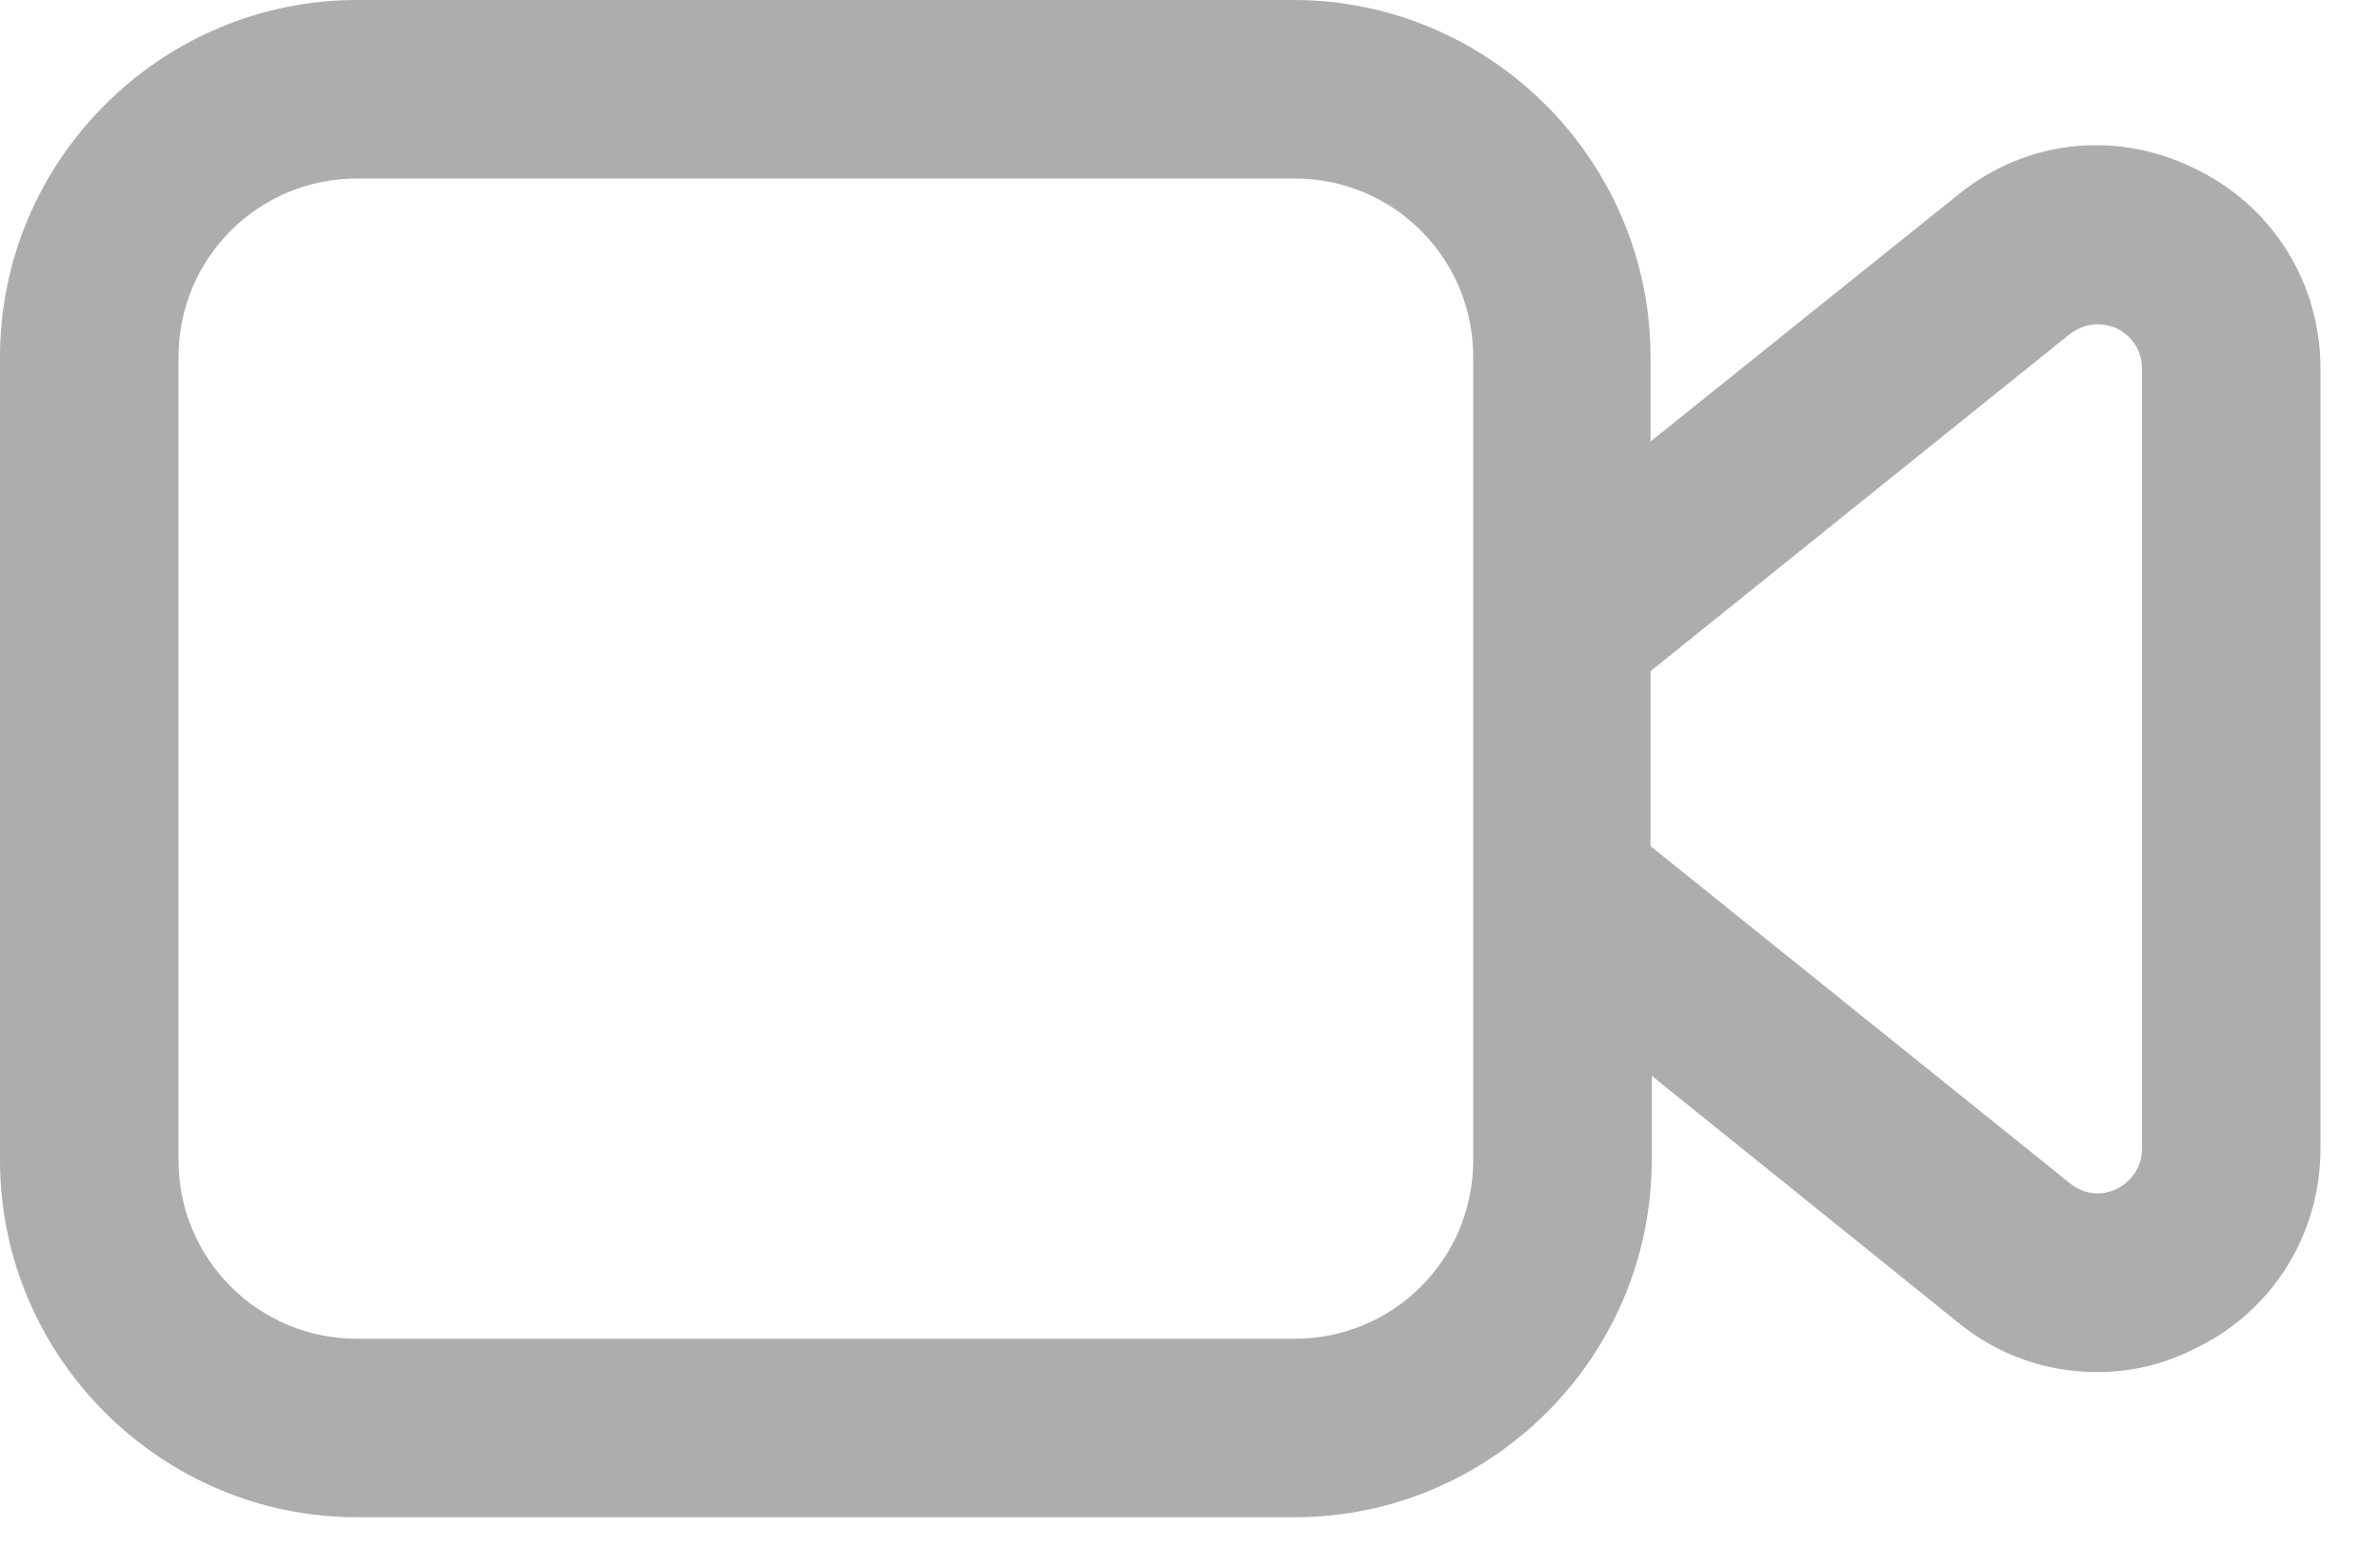 <svg width="20" height="13" viewBox="0 0 20 13" fill="none" xmlns="http://www.w3.org/2000/svg">
<path d="M18.43 1.41C17.77 1.09 17.01 1.18 16.45 1.64L13.87 3.71V3C13.87 1.35 12.52 0 10.87 0H3C1.35 0 0 1.35 0 3V9.75C0 11.4 1.35 12.75 3 12.75H10.88C12.53 12.75 13.88 11.4 13.88 9.75V9.04L16.45 11.11C16.79 11.39 17.2 11.53 17.62 11.53C17.9 11.53 18.17 11.47 18.43 11.34C19.09 11.03 19.5 10.38 19.5 9.65V3.1C19.5 2.37 19.09 1.72 18.43 1.41ZM12.38 9.75C12.38 10.58 11.71 11.25 10.88 11.25H3C2.17 11.25 1.5 10.58 1.5 9.75V3C1.5 2.17 2.17 1.5 3 1.5H10.88C11.71 1.5 12.38 2.17 12.38 3V9.75V9.75ZM18 9.65C18 9.86 17.85 9.96 17.79 9.99C17.73 10.02 17.56 10.08 17.39 9.94L13.87 7.11V5.64L17.39 2.81C17.56 2.68 17.72 2.73 17.79 2.76C17.85 2.79 18 2.89 18 3.1V9.65Z" fill="#ADADAD"/>
</svg>
